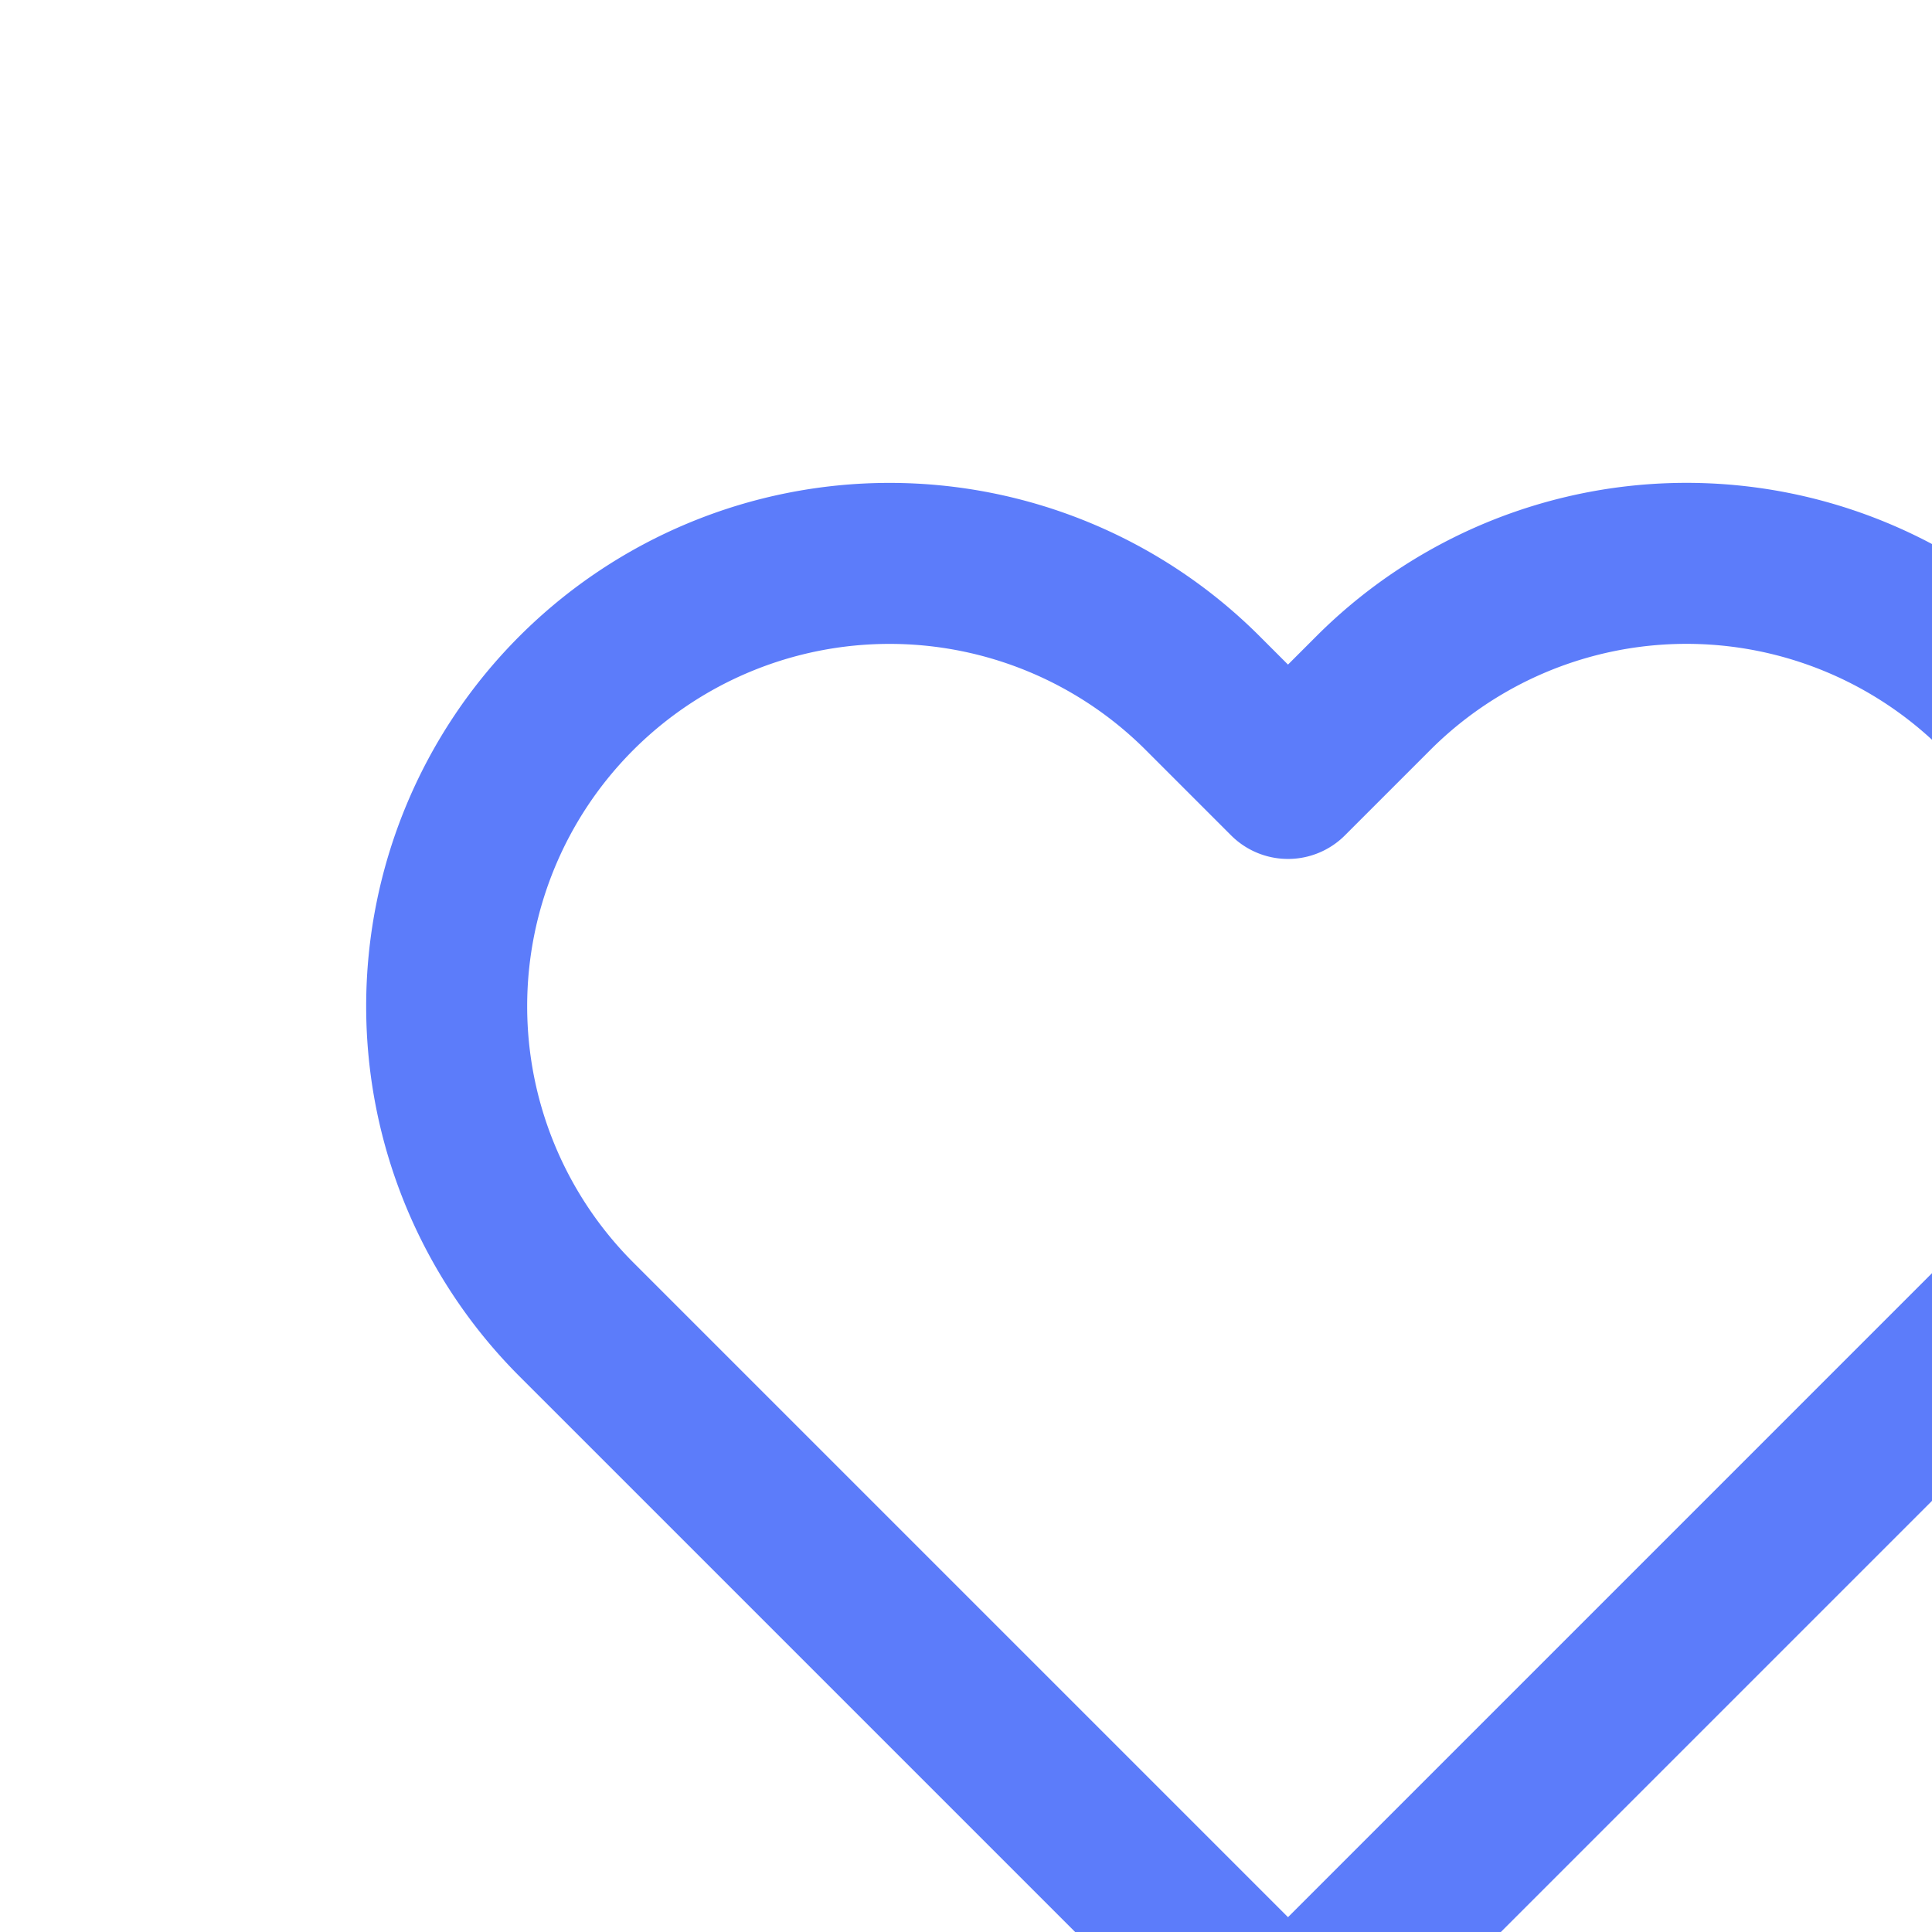 <svg width="32" height="32" viewBox="0 0 24 24" fill="none" xmlns="http://www.w3.org/2000/svg">
  <rect width="32" height="32" fill="white"/>
  <g transform="translate(4, 4)">
    <path d="M20.84 4.61a5.5 5.5 0 0 0-7.78 0L12 5.67l-1.06-1.06a5.5 5.5 0 0 0-7.78 7.78l1.06 1.06L12 21.23l7.78-7.78 1.06-1.06a5.5 5.5 0 0 0 0-7.78z" stroke="#5C7CFA" stroke-width="2" stroke-linecap="round" stroke-linejoin="round" fill="none"/>
  </g>
</svg>
